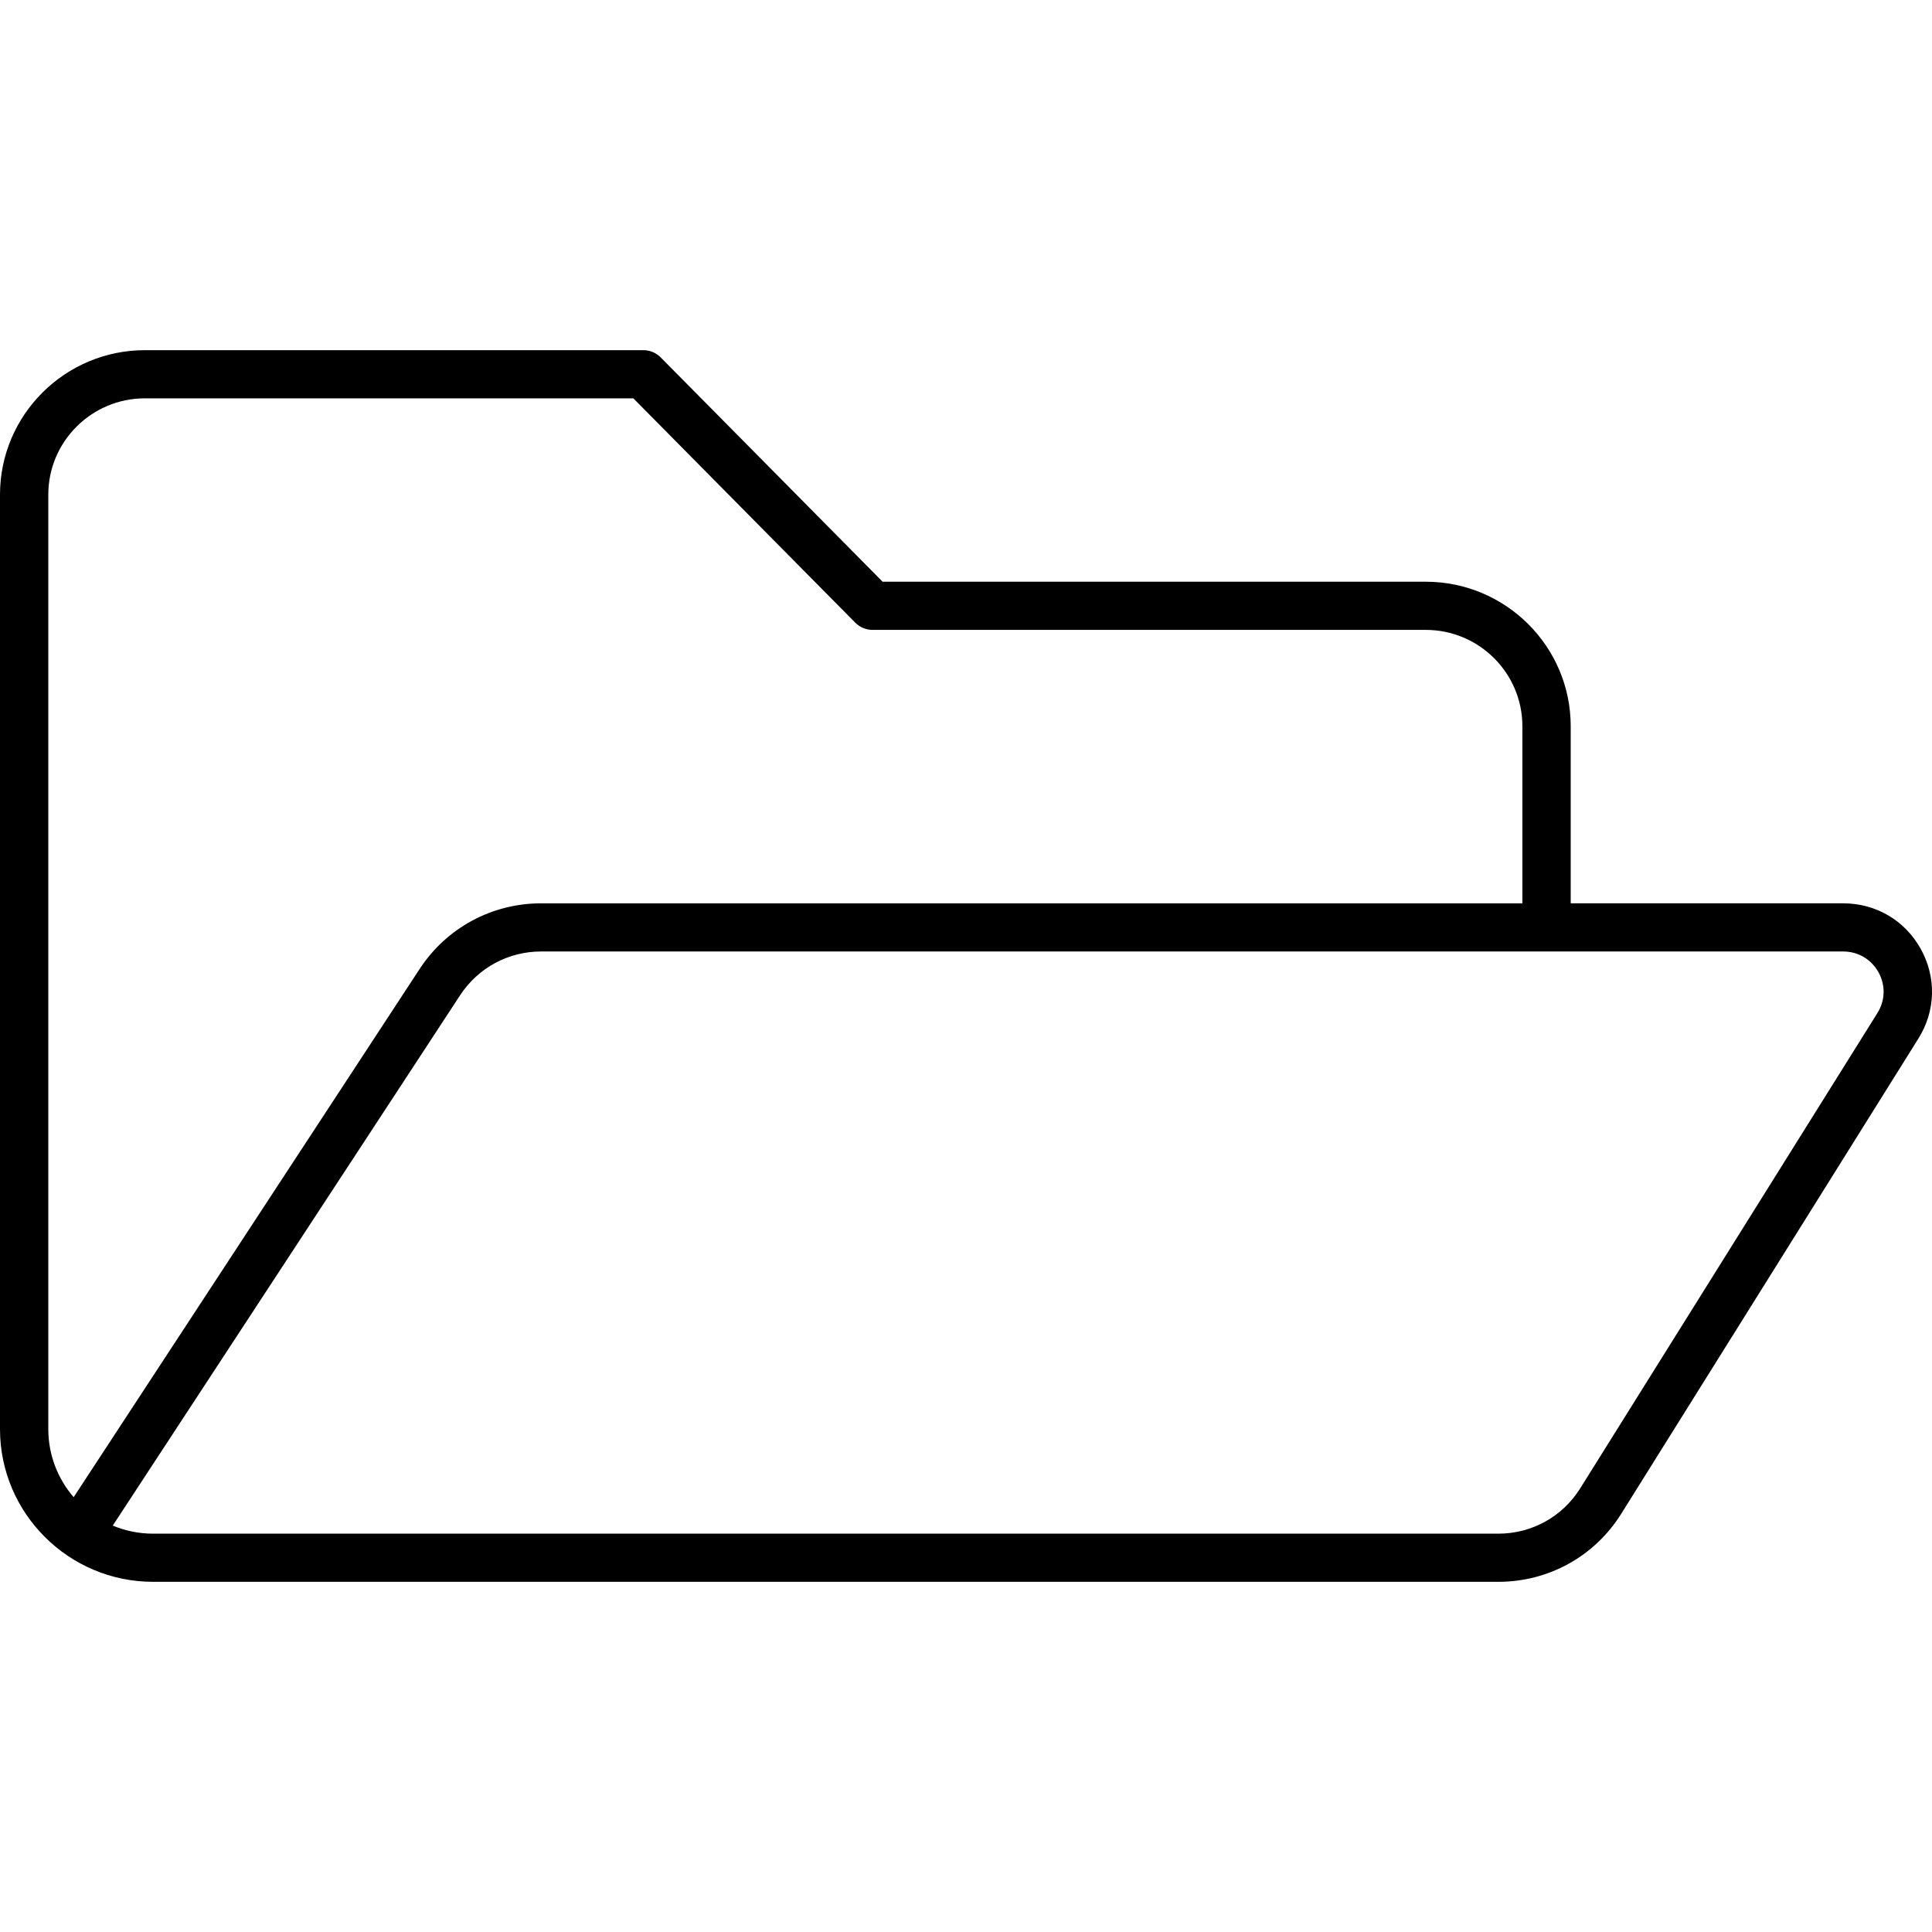 <?xml version="1.0" encoding="utf-8"?>
<!-- Generator: Adobe Illustrator 23.0.0, SVG Export Plug-In . SVG Version: 6.00 Build 0)  -->
<svg version="1.1" id="icon-folder" xmlns="http://www.w3.org/2000/svg" xmlns:xlink="http://www.w3.org/1999/xlink" x="0px"
	 y="0px" viewBox="0 0 160 160" style="enable-background:new 0 0 160 160;" xml:space="preserve">
<path d="M124.079,131H12.685C5.69,131,0,125.326,0,118.352V40.964C0,34.367,5.383,29,12,29
	h41.286c0.535,0,1.048,0.214,1.424,0.593l18.385,18.583h44.984
	c6.617,0,12,5.367,12,11.964v14.669h22.566c2.706,0,5.106,1.409,6.42,3.769
	c1.313,2.36,1.242,5.136-0.189,7.426l-24.612,39.361
	C132.055,128.893,128.249,131,124.079,131z M9.338,126.343
	c1.03,0.431,2.161,0.669,3.347,0.669h111.395c2.78,0,5.317-1.404,6.788-3.756
	l24.612-39.362c0.652-1.042,0.685-2.306,0.086-3.38
	c-0.598-1.074-1.689-1.716-2.922-1.716H44.809c-2.711,0-5.215,1.351-6.698,3.615
	L9.338,126.343z M12,32.988c-4.411,0-8,3.578-8,7.976v77.387
	c0,2.153,0.792,4.124,2.1,5.64L34.762,80.232
	c2.224-3.395,5.98-5.422,10.046-5.422h81.269V60.141
	c0-4.398-3.589-7.976-8-7.976H72.258c-0.535,0-1.048-0.214-1.424-0.593
	L52.45,32.988H12z"/>
</svg>
